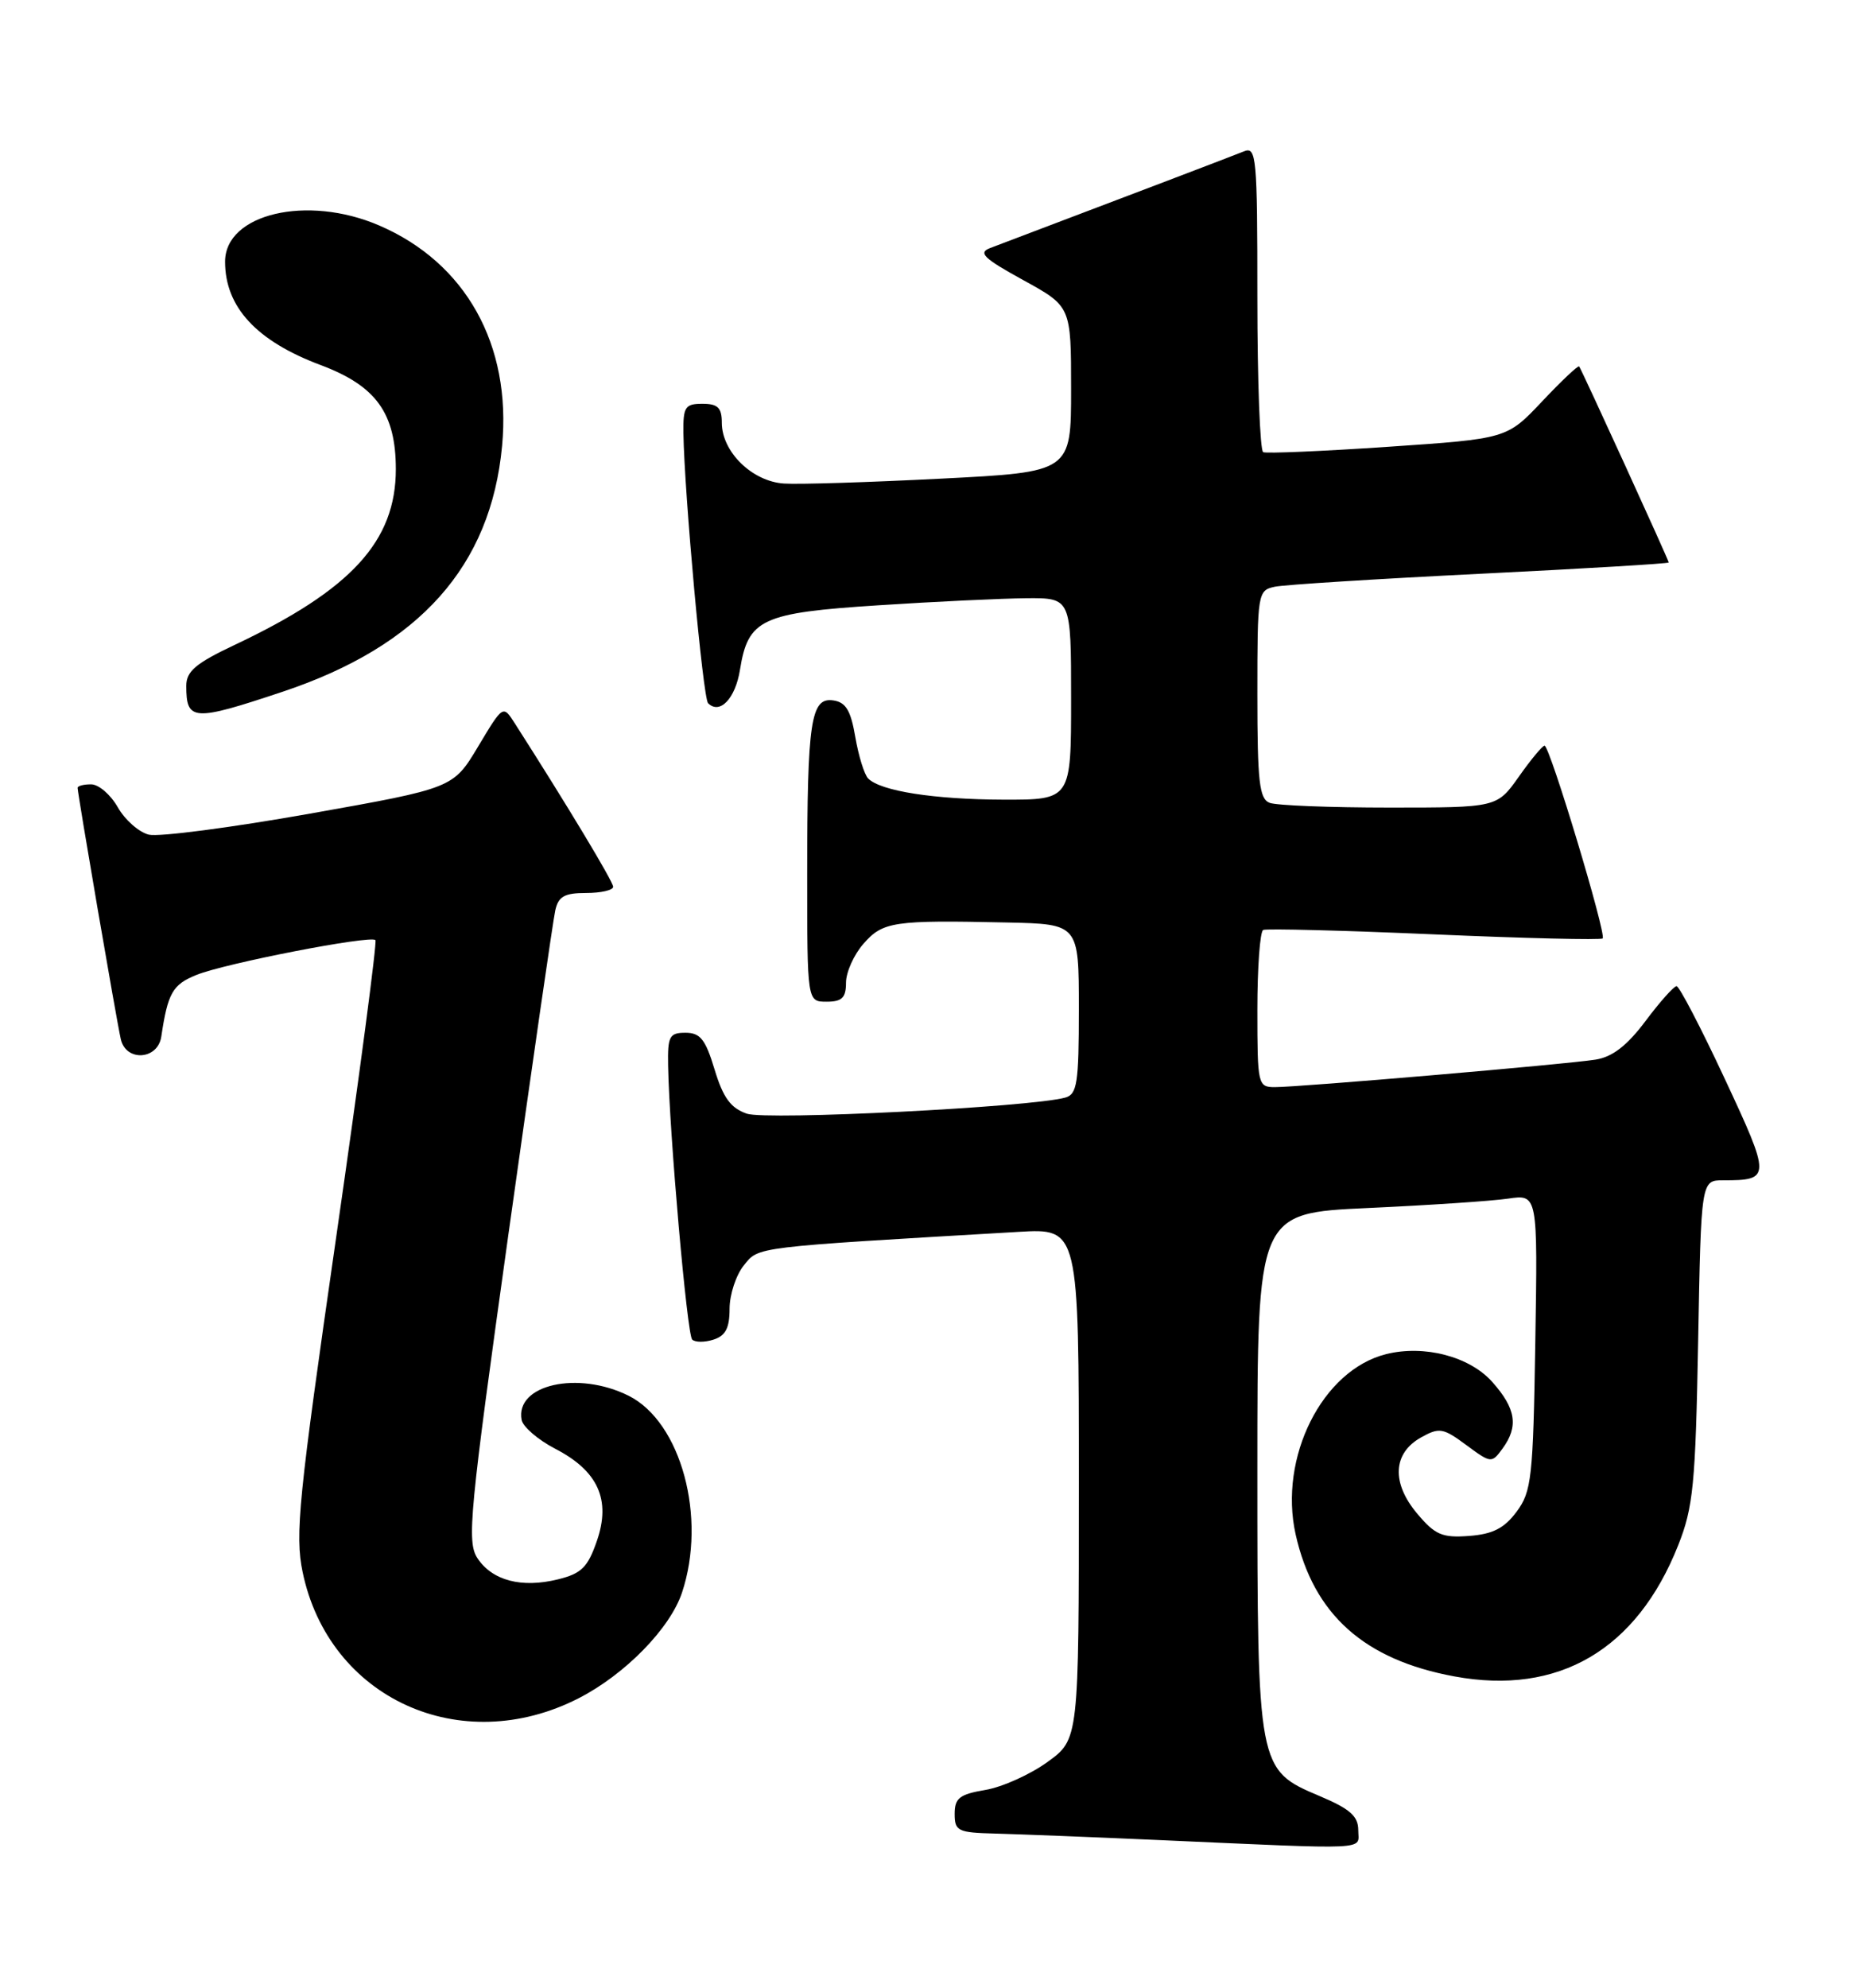 <?xml version="1.0" encoding="UTF-8" standalone="no"?>
<!DOCTYPE svg PUBLIC "-//W3C//DTD SVG 1.1//EN" "http://www.w3.org/Graphics/SVG/1.1/DTD/svg11.dtd" >
<svg xmlns="http://www.w3.org/2000/svg" xmlns:xlink="http://www.w3.org/1999/xlink" version="1.1" viewBox="0 0 239 256">
 <g >
 <path fill="currentColor"
d=" M 175.00 235.70 C 175.00 233.88 173.94 232.95 169.98 231.28 C 162.03 227.92 162.00 227.74 162.00 189.14 C 162.00 156.22 162.00 156.22 176.25 155.57 C 184.09 155.21 192.22 154.67 194.31 154.36 C 198.12 153.80 198.12 153.80 197.81 172.83 C 197.53 190.33 197.33 192.09 195.40 194.68 C 193.81 196.82 192.33 197.57 189.28 197.80 C 185.81 198.06 184.90 197.67 182.58 194.91 C 179.26 190.96 179.45 187.15 183.08 185.12 C 185.44 183.80 185.92 183.88 188.91 186.09 C 192.10 188.45 192.19 188.46 193.58 186.56 C 195.68 183.69 195.32 181.39 192.25 177.95 C 189.32 174.68 183.49 173.16 178.58 174.39 C 170.36 176.45 164.72 187.69 166.93 197.60 C 169.24 207.91 175.76 213.75 187.38 215.89 C 200.80 218.37 210.88 212.47 216.22 199.00 C 218.16 194.12 218.45 191.17 218.79 172.75 C 219.17 152.00 219.17 152.00 222.01 152.00 C 228.18 152.00 228.18 151.69 222.22 138.93 C 219.16 132.37 216.36 127.00 216.01 127.00 C 215.66 127.00 213.86 129.02 212.01 131.49 C 209.63 134.66 207.75 136.12 205.57 136.46 C 201.82 137.06 167.38 140.01 164.25 140.00 C 162.07 140.00 162.00 139.70 162.00 130.06 C 162.00 124.59 162.34 119.96 162.75 119.76 C 163.16 119.57 173.08 119.82 184.79 120.33 C 196.50 120.84 206.26 121.07 206.49 120.85 C 207.00 120.33 199.67 96.01 199.00 96.03 C 198.72 96.04 197.23 97.83 195.69 100.02 C 192.87 104.00 192.87 104.00 179.02 104.00 C 171.40 104.00 164.45 103.73 163.58 103.39 C 162.25 102.88 162.00 100.68 162.00 89.41 C 162.00 76.35 162.05 76.03 164.25 75.56 C 165.49 75.30 177.41 74.55 190.75 73.89 C 204.09 73.23 215.00 72.58 215.00 72.44 C 215.00 72.14 203.79 47.62 203.46 47.19 C 203.33 47.02 201.18 49.05 198.69 51.69 C 194.15 56.50 194.15 56.50 178.83 57.54 C 170.40 58.11 163.16 58.42 162.75 58.23 C 162.34 58.04 162.00 49.09 162.00 38.33 C 162.00 20.11 161.88 18.83 160.25 19.50 C 158.85 20.07 146.17 24.90 127.58 31.94 C 125.98 32.55 126.72 33.26 131.83 36.07 C 138.00 39.46 138.00 39.46 138.00 50.12 C 138.00 60.79 138.00 60.79 121.25 61.64 C 112.04 62.11 102.92 62.40 101.00 62.27 C 96.90 62.00 93.00 58.18 93.00 54.44 C 93.00 52.50 92.48 52.00 90.50 52.00 C 88.27 52.00 88.01 52.40 88.05 55.75 C 88.17 63.53 90.57 89.91 91.23 90.56 C 92.74 92.07 94.75 89.96 95.34 86.25 C 96.39 79.72 98.10 78.92 113.19 77.95 C 120.51 77.47 129.09 77.07 132.25 77.04 C 138.00 77.00 138.00 77.00 138.00 90.00 C 138.00 103.00 138.00 103.00 129.25 102.98 C 120.35 102.95 113.48 101.88 111.86 100.26 C 111.36 99.76 110.62 97.36 110.20 94.93 C 109.62 91.50 108.98 90.43 107.36 90.20 C 104.46 89.78 104.00 92.84 104.00 112.62 C 104.00 129.00 104.00 129.00 106.50 129.00 C 108.48 129.00 109.00 128.50 109.00 126.56 C 109.00 125.21 110.01 122.95 111.25 121.54 C 113.75 118.68 115.11 118.48 129.75 118.80 C 139.00 119.00 139.00 119.00 139.00 129.93 C 139.00 139.49 138.78 140.93 137.25 141.35 C 132.82 142.58 98.76 144.30 96.22 143.42 C 94.14 142.70 93.17 141.37 92.07 137.74 C 90.90 133.86 90.23 133.00 88.32 133.00 C 86.24 133.00 86.01 133.45 86.08 137.25 C 86.24 145.89 88.52 171.86 89.18 172.51 C 89.55 172.88 90.78 172.89 91.92 172.52 C 93.48 172.03 94.00 171.03 94.00 168.54 C 94.00 166.72 94.83 164.20 95.84 162.95 C 97.80 160.53 96.84 160.65 131.25 158.64 C 139.00 158.19 139.00 158.19 139.00 191.09 C 139.00 223.99 139.00 223.99 134.96 226.91 C 132.74 228.52 129.14 230.14 126.96 230.51 C 123.63 231.07 123.00 231.56 123.00 233.59 C 123.00 235.81 123.40 236.01 128.25 236.13 C 131.14 236.21 140.47 236.57 149.00 236.95 C 177.17 238.20 175.00 238.31 175.00 235.70 Z  M 74.56 218.70 C 80.53 215.64 86.33 209.72 87.87 205.10 C 91.09 195.43 87.75 183.13 81.00 179.75 C 74.45 176.48 66.34 178.32 67.21 182.87 C 67.39 183.76 69.32 185.42 71.51 186.56 C 77.06 189.42 78.74 193.14 76.90 198.45 C 75.73 201.84 74.91 202.65 71.89 203.39 C 67.20 204.55 63.41 203.55 61.51 200.66 C 60.13 198.55 60.48 194.89 65.51 158.92 C 68.55 137.24 71.26 118.49 71.54 117.25 C 71.94 115.44 72.72 115.00 75.52 115.00 C 77.43 115.00 79.00 114.64 79.00 114.20 C 79.00 113.53 73.01 103.59 66.32 93.14 C 64.81 90.78 64.81 90.78 61.60 96.14 C 58.39 101.50 58.39 101.50 39.94 104.78 C 29.80 106.58 20.46 107.80 19.18 107.49 C 17.91 107.18 16.11 105.60 15.18 103.97 C 14.26 102.34 12.71 101.01 11.75 101.01 C 10.79 101.00 10.00 101.21 10.00 101.46 C 10.00 102.20 14.99 131.28 15.56 133.81 C 16.21 136.76 20.33 136.51 20.78 133.50 C 21.62 127.88 22.23 126.80 25.29 125.56 C 28.93 124.07 47.76 120.41 48.37 121.07 C 48.59 121.31 46.32 138.50 43.32 159.28 C 38.46 192.98 37.99 197.64 38.99 202.45 C 42.37 218.72 59.35 226.48 74.56 218.70 Z  M 36.42 89.08 C 54.07 83.19 63.24 72.91 64.69 57.42 C 65.91 44.40 60.01 33.83 48.84 29.03 C 39.57 25.04 29.00 27.53 29.00 33.70 C 29.00 39.55 33.06 43.93 41.33 47.02 C 48.45 49.69 50.99 53.20 51.00 60.41 C 51.00 69.69 45.28 75.94 30.28 83.03 C 25.21 85.42 24.00 86.45 24.00 88.33 C 24.00 92.88 24.89 92.93 36.42 89.08 Z "/>
</g>
</svg>